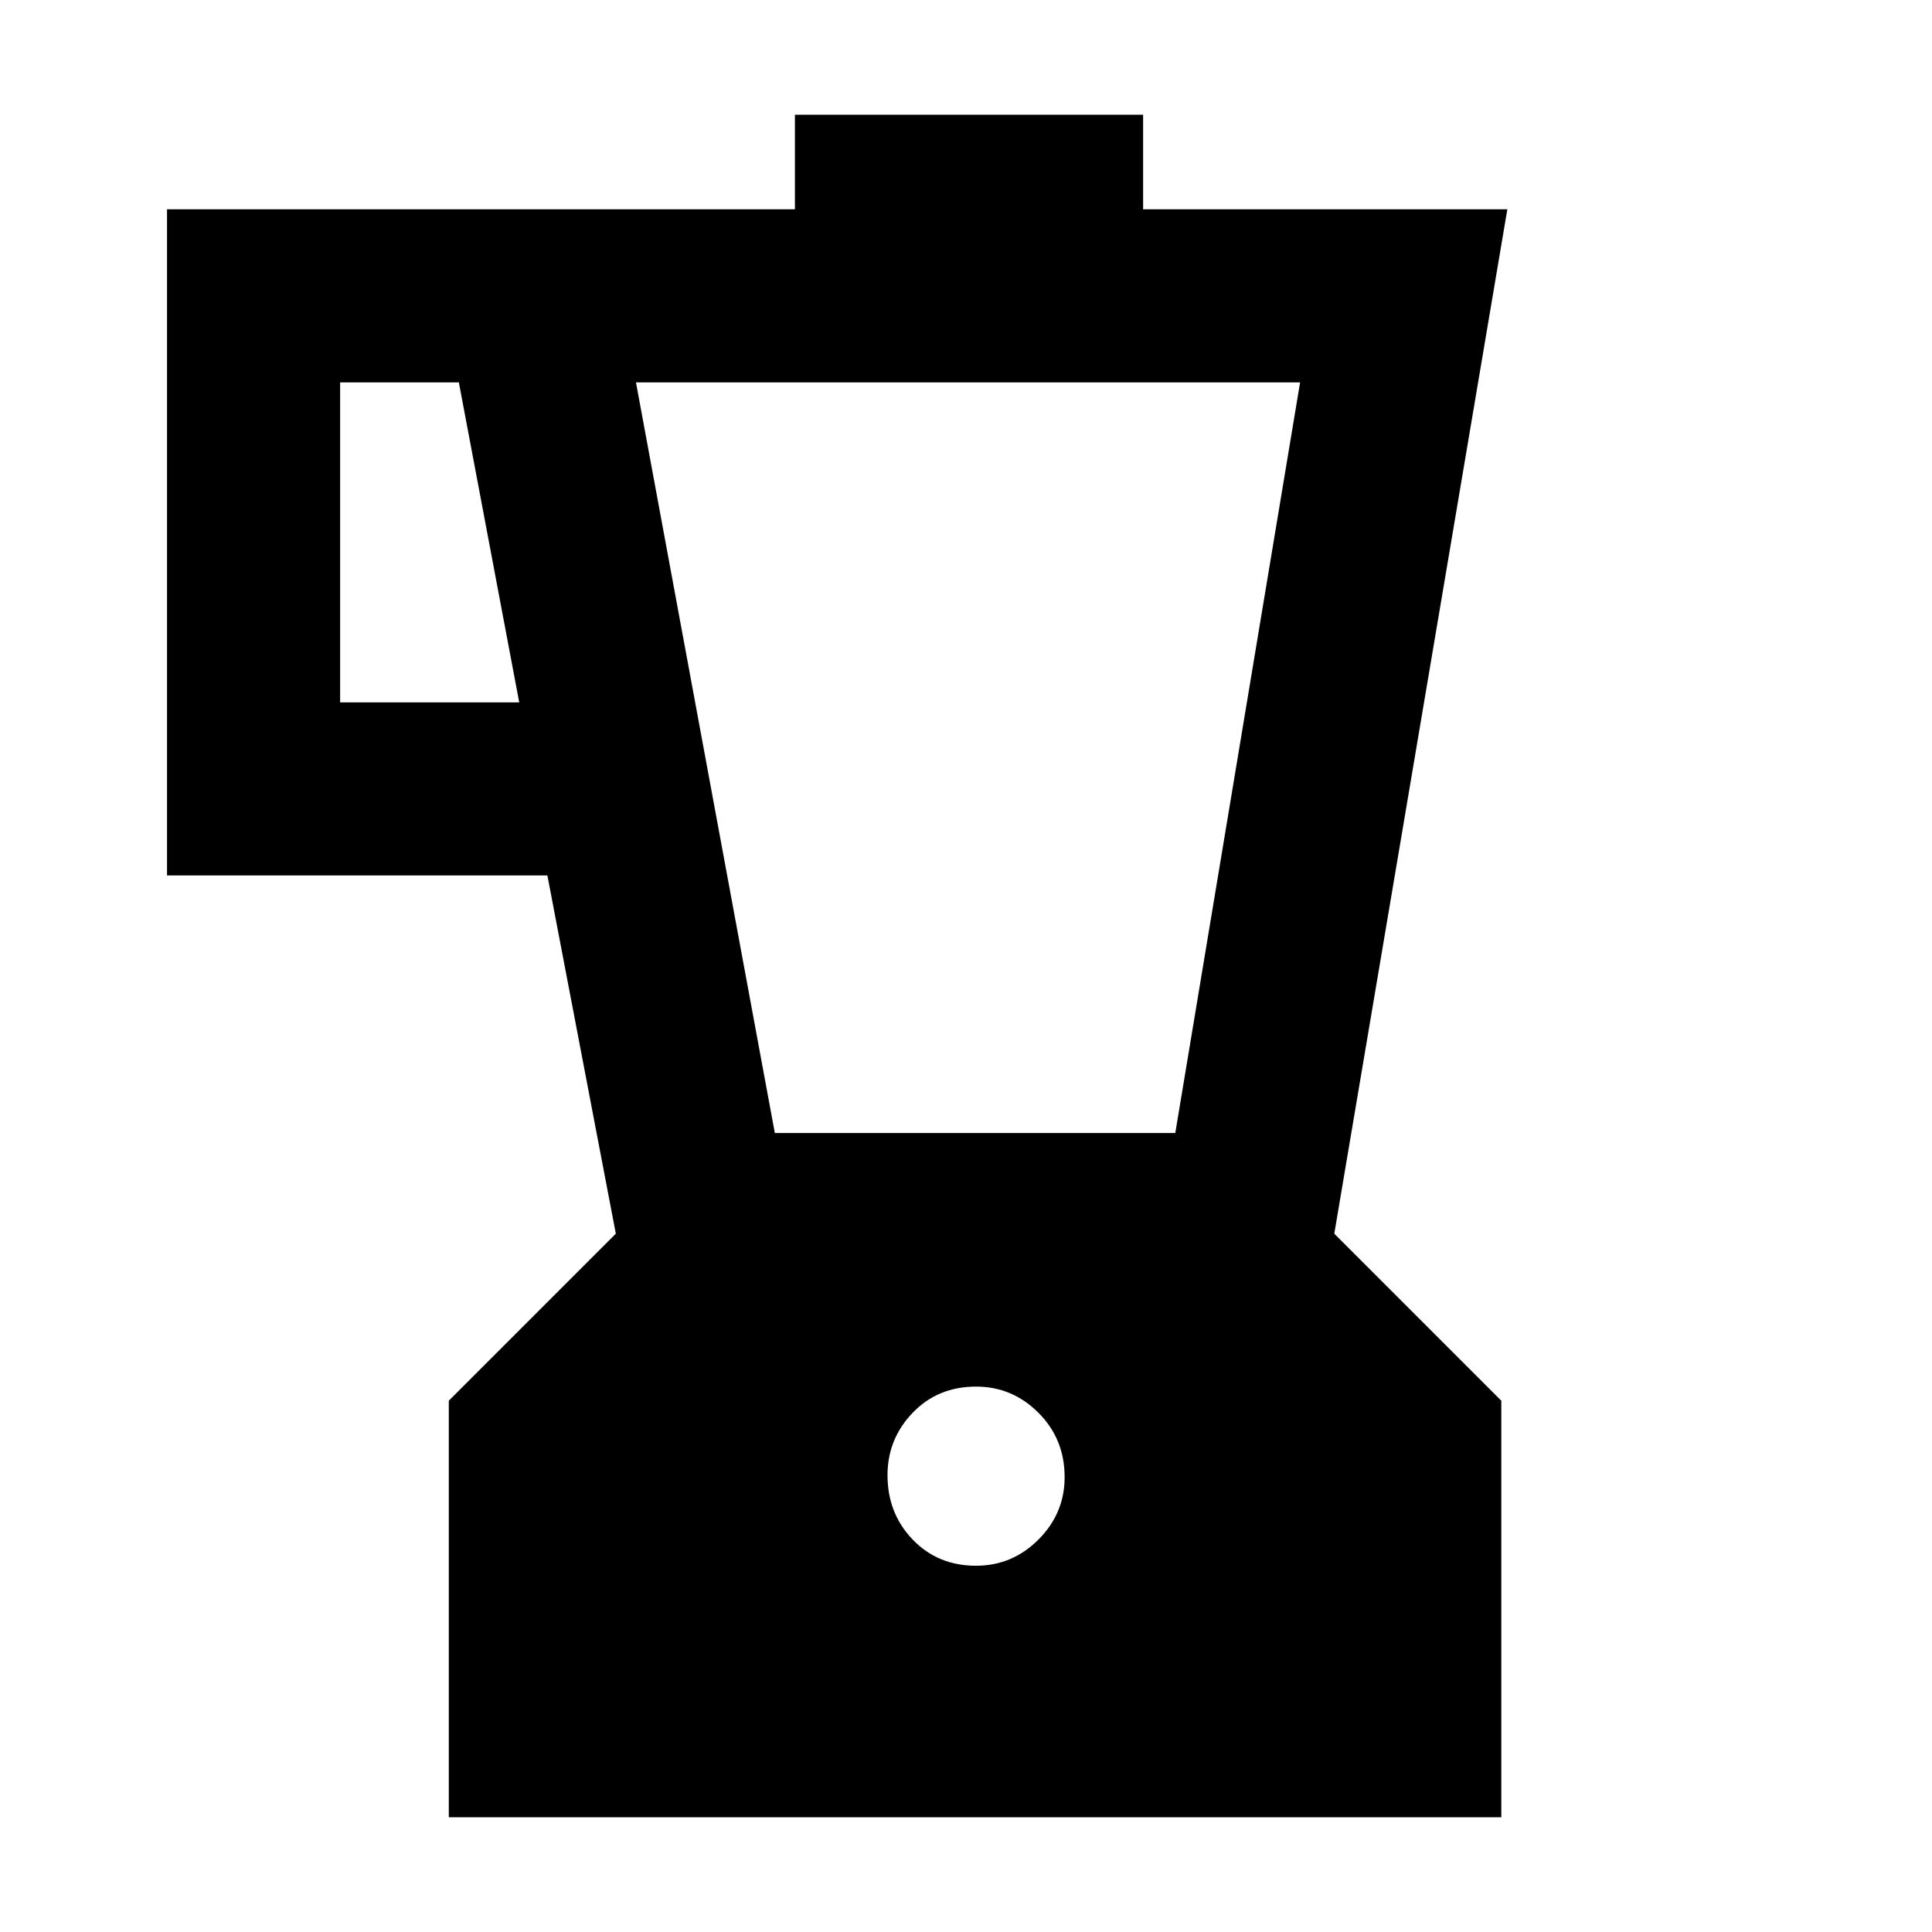 <svg xmlns="http://www.w3.org/2000/svg" height="40" width="40"><path d="M9.292 37.625V29l3.458-3.458-1.417-7.417H3.458V4.333h13V2.375h7.209v1.958h7.541l-3.583 21.209L31.083 29v8.625Zm-2.25-23.083h3.708L9.5 7.917H7.042Zm13.166 17.875q.75 0 1.292-.542t.542-1.292q0-.791-.542-1.333-.542-.542-1.292-.542-.791 0-1.312.542t-.521 1.292q0 .791.521 1.333.521.542 1.312.542Zm-4.166-8.959h8.291l2.584-15.541h-13.75Z"/></svg>